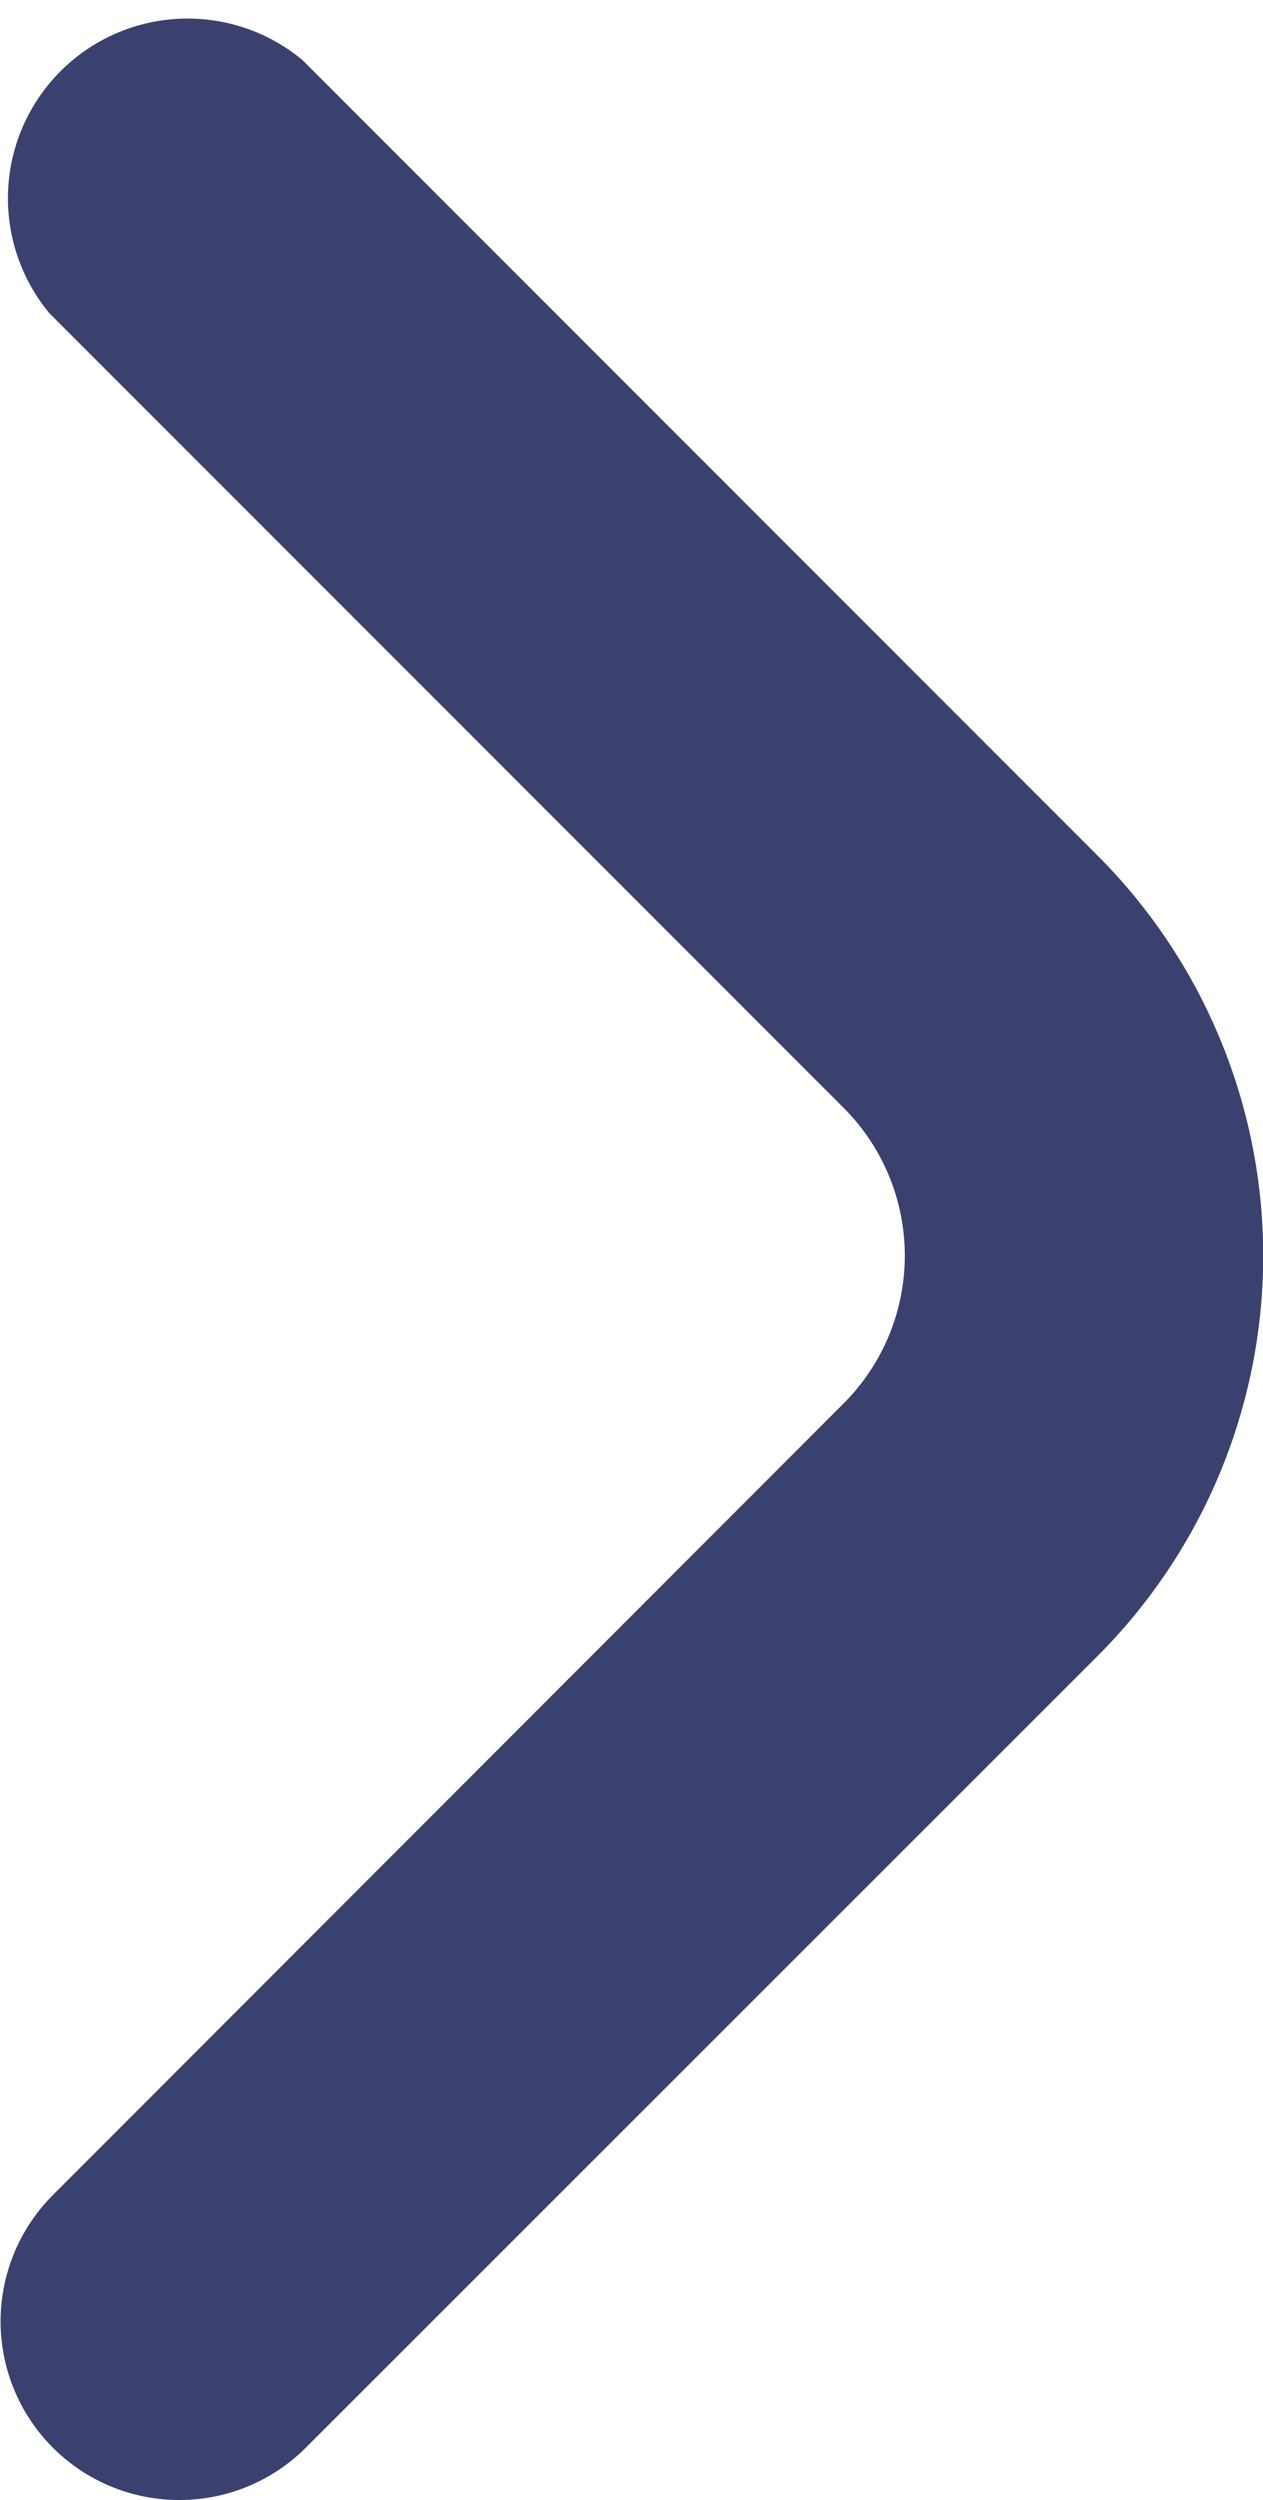 <svg xmlns="http://www.w3.org/2000/svg" width="7.732" height="15.298" viewBox="0 0 7.732 15.298">
  <path id="angle-right" d="M.6,14.231a.593.593,0,0,1-.421-1.014L5.019,8.374a1.779,1.779,0,0,0,0-2.514L.175,1.016A.6.6,0,0,1,1.017.174L5.861,5.018a2.964,2.964,0,0,1,0,4.2L1.017,14.059A.593.593,0,0,1,.6,14.231Z" transform="translate(0.5 0.566)" fill="#3a416f" stroke="#3a416f" stroke-width="1"/>
</svg>
